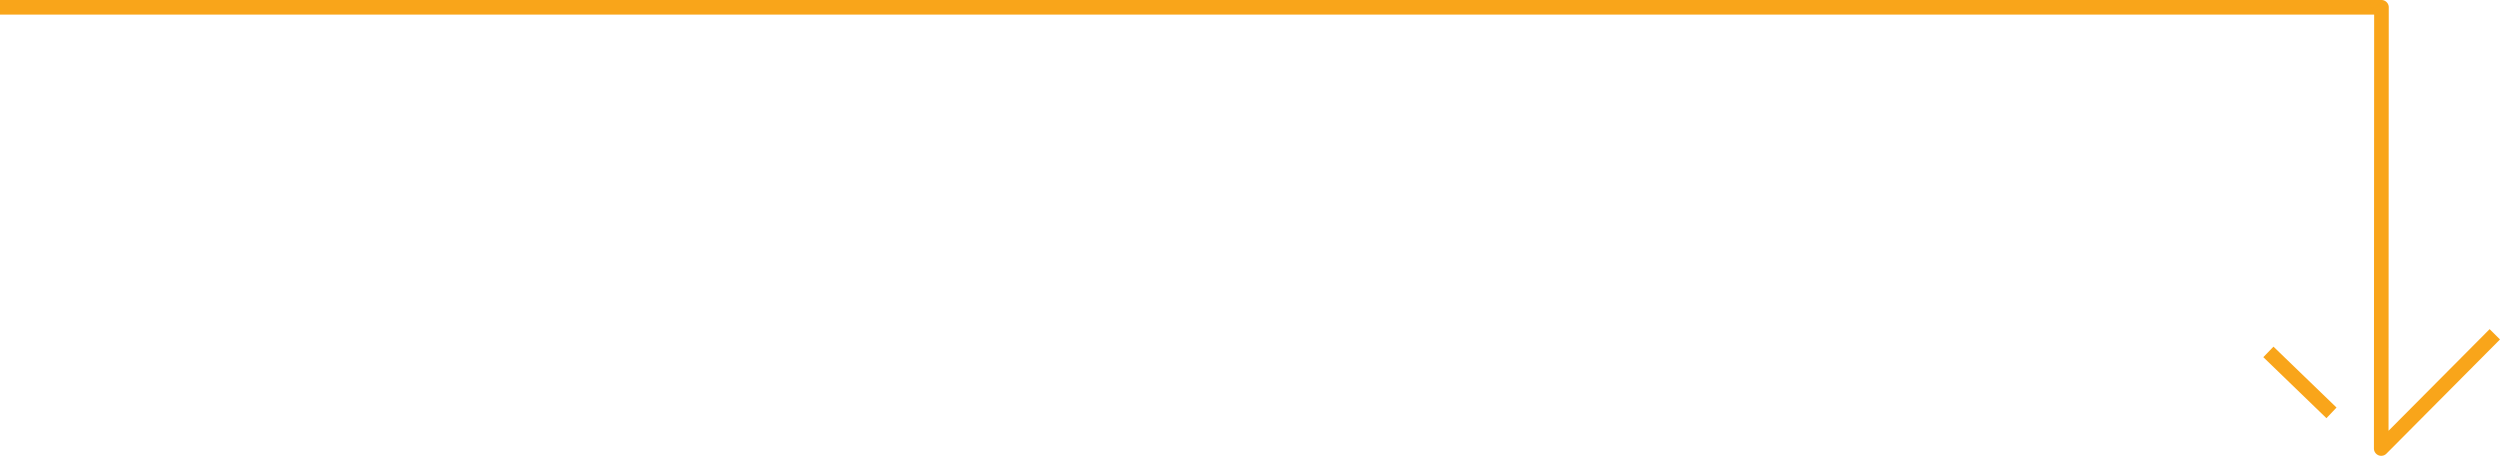 <svg id="Arrow" xmlns="http://www.w3.org/2000/svg" viewBox="0 0 684.34 124.77">
  <defs>
    <style>
      .cls-1 {
        fill: #f9a51a;
      }
    </style>
  </defs>
  <title>instruction_arrow</title>
  <path class="cls-1" d="M651.83,125a2,2,0,0,1-2-2l.06-118.77H0v-4H651.89a2,2,0,0,1,2,2l-.06,115.92L681.5,90.33l2.84,2.82-31.09,31.26A2,2,0,0,1,651.83,125Zm-15-10.3L619.55,98l2.78-2.88,17.26,16.67Z" transform="translate(0 -0.23)"/>
</svg>
